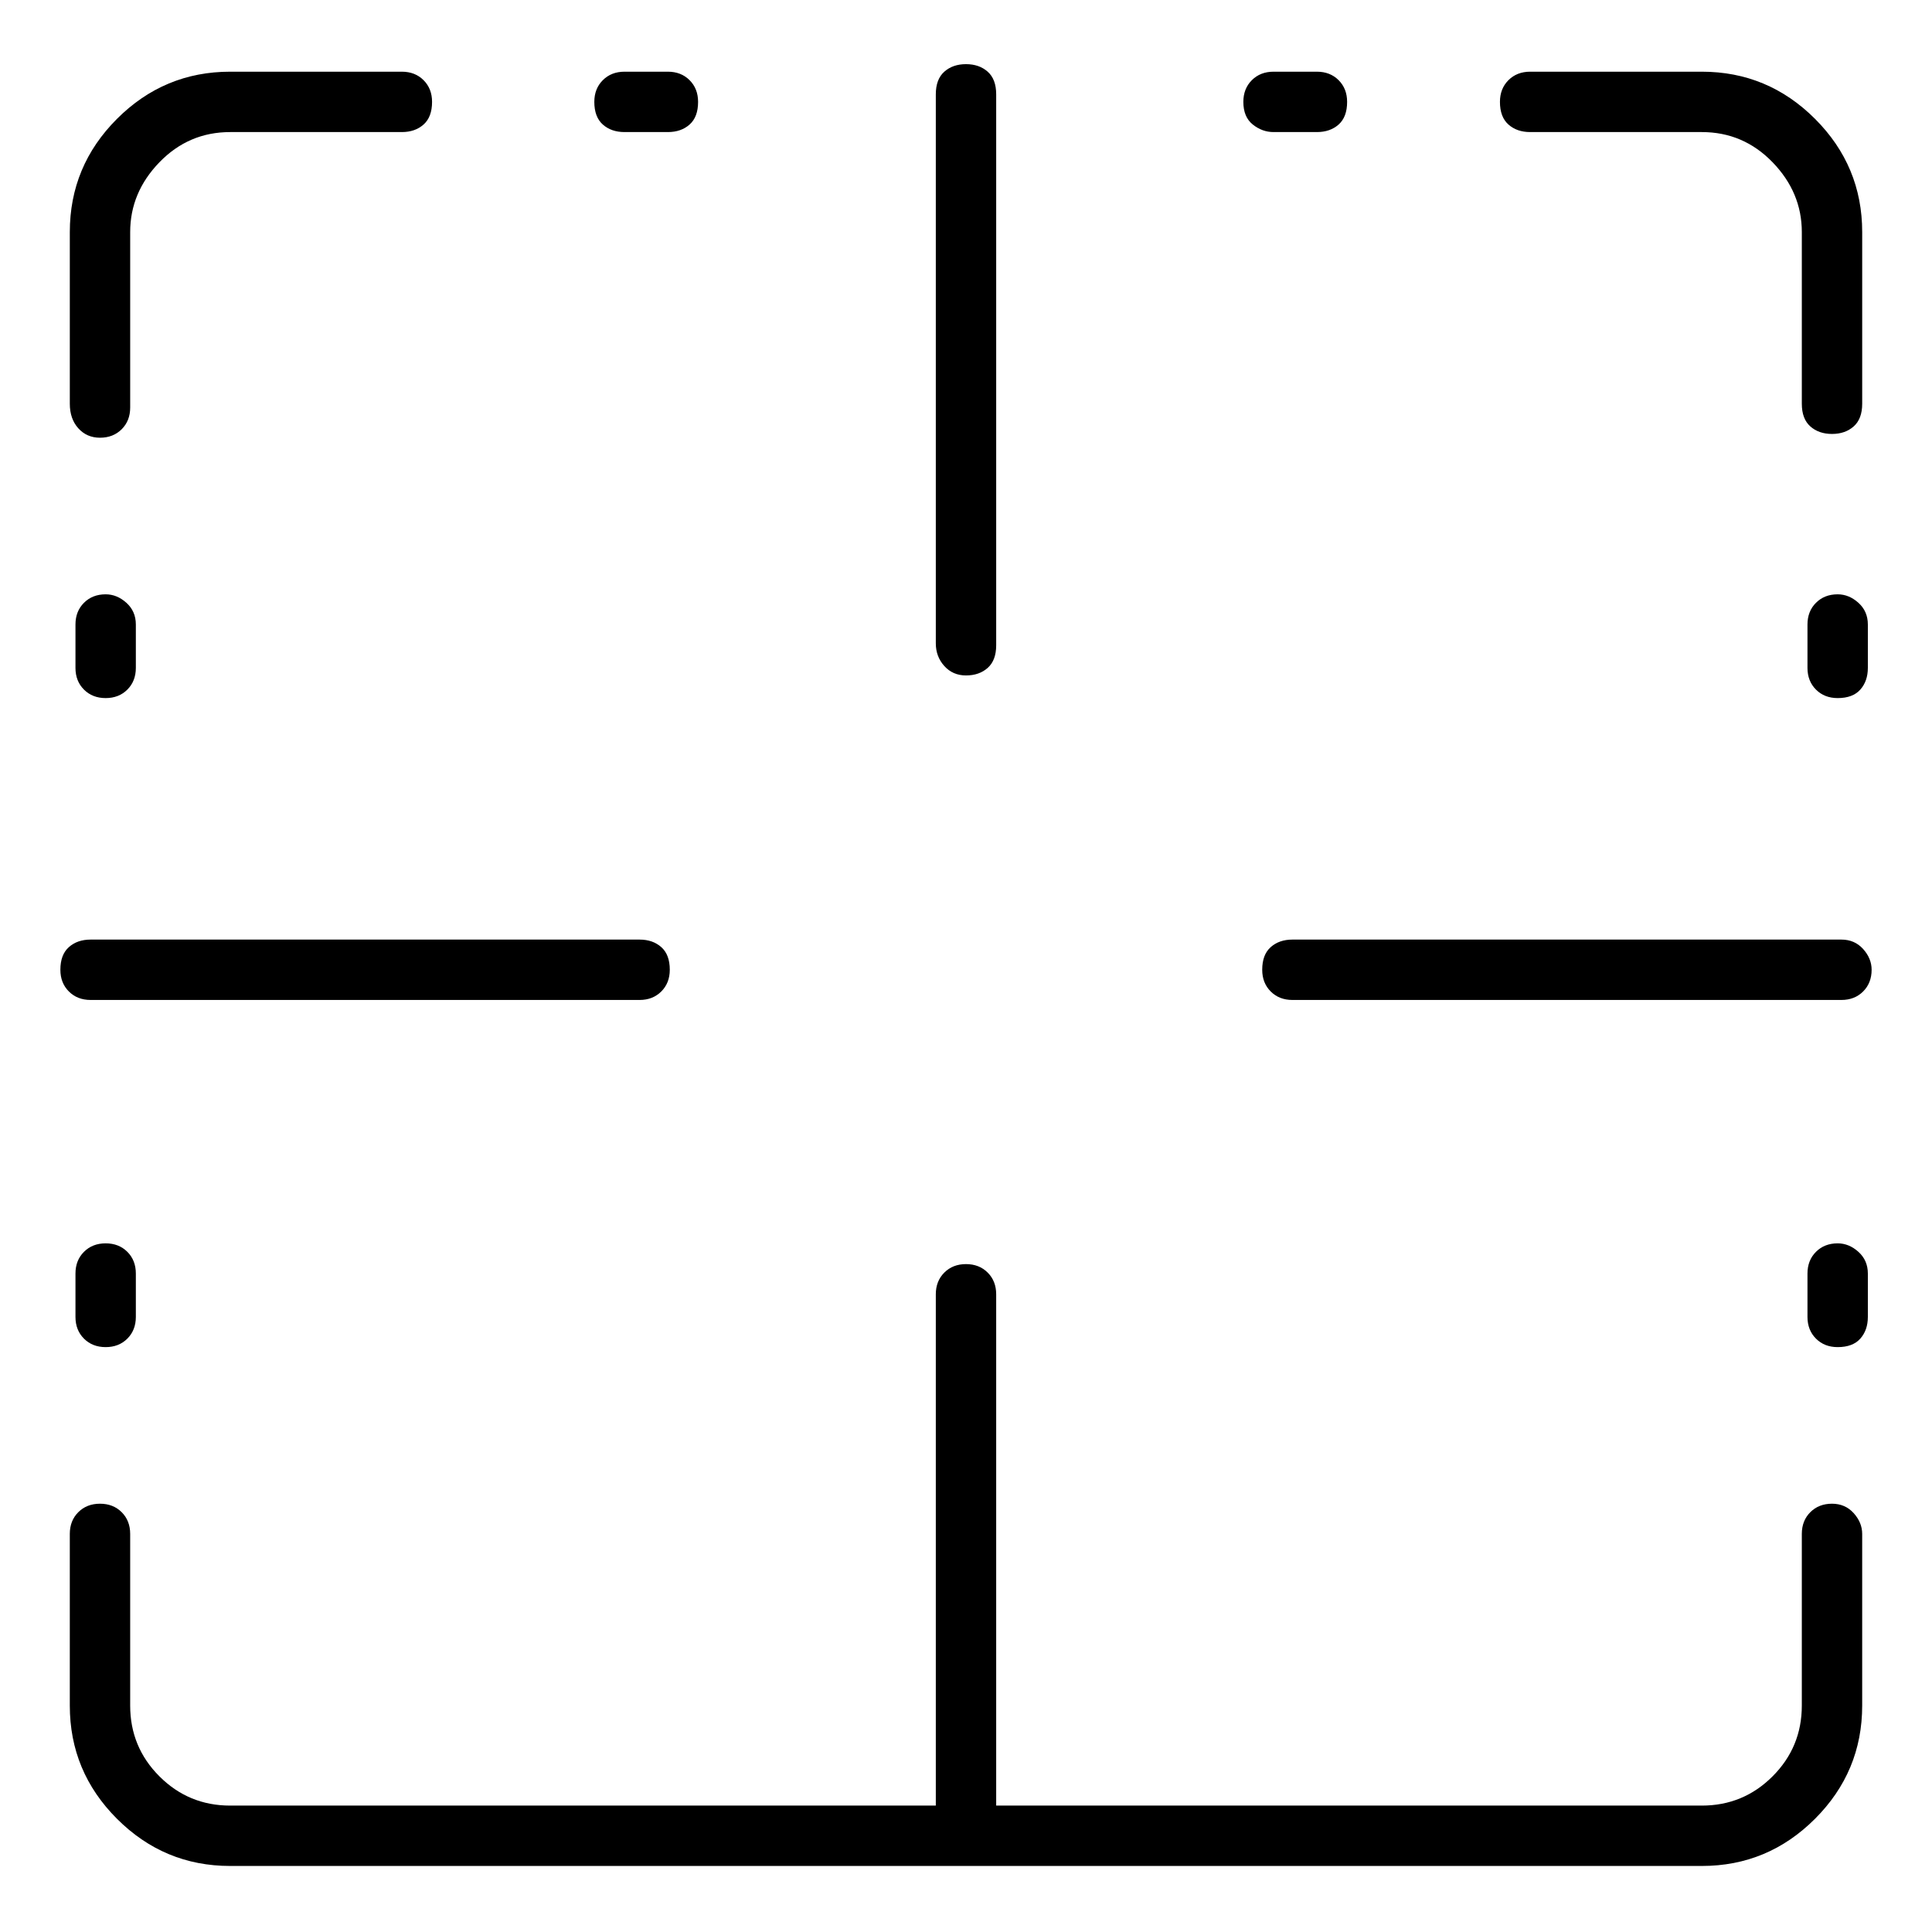 <svg viewBox="0 0 1024 1024" xmlns="http://www.w3.org/2000/svg">
  <path transform="scale(1, -1) translate(0, -960)" fill="currentColor" d="M512 602q7 0 11.5 4t4.5 12v292q0 8 -4.5 12t-11.5 4t-11.5 -4t-4.5 -12v-291q0 -7 4.5 -12t11.5 -5zM811 890h91q22 0 37.5 -16t15.5 -37v-91q0 -8 4.5 -12t11.5 -4t11.5 4t4.5 12v91q0 35 -25 60t-60 25h-91q-7 0 -11.5 -4.5t-4.5 -11.5q0 -8 4.5 -12t11.5 -4zM53 728 q7 0 11.5 4.5t4.5 11.5v93q0 21 15.5 37t37.5 16h91q7 0 11.5 4t4.5 12q0 7 -4.5 11.5t-11.5 4.5h-91q-35 0 -60 -25t-25 -60v-91q0 -8 4.5 -13t11.5 -5v0zM971 163q-7 0 -11.5 -4.5t-4.5 -11.5v-91q0 -22 -15.5 -37.5t-37.5 -15.5h-374v1.5v0.5v269q0 7 -4.5 11.5 t-11.5 4.5t-11.5 -4.5t-4.5 -11.5v-269v-1.5v-0.5h-374q-22 0 -37.5 15.5t-15.5 37.5v91q0 7 -4.5 11.5t-11.5 4.5t-11.5 -4.5t-4.5 -11.5v-91q0 -35 25 -60t60 -25h780q35 0 60 25t25 60v91q0 6 -4.5 11t-11.5 5v0zM331 890h23q7 0 11.5 4t4.5 12q0 7 -4.5 11.5t-11.5 4.5 h-23q-7 0 -11.5 -4.5t-4.5 -11.5q0 -8 4.5 -12t11.5 -4zM675 890h23q7 0 11.5 4t4.5 12q0 7 -4.5 11.5t-11.5 4.5h-23q-7 0 -11.5 -4.5t-4.5 -11.5q0 -8 5 -12t11 -4zM974 645q-7 0 -11.5 -4.5t-4.5 -11.5v-23q0 -7 4.5 -11.5t11.5 -4.5q8 0 12 4.5t4 11.5v23q0 7 -5 11.5 t-11 4.5zM974 301q-7 0 -11.5 -4.5t-4.5 -11.5v-23q0 -7 4.5 -11.5t11.5 -4.5q8 0 12 4.5t4 11.5v23q0 7 -5 11.5t-11 4.5zM56 645q-7 0 -11.5 -4.5t-4.5 -11.5v-23q0 -7 4.5 -11.5t11.5 -4.5t11.5 4.5t4.5 11.5v23q0 7 -5 11.5t-11 4.5zM40 285v-23q0 -7 4.5 -11.5 t11.5 -4.5t11.5 4.5t4.5 11.5v23q0 7 -4.5 11.5t-11.5 4.5t-11.5 -4.5t-4.5 -11.5zM976 462h-291q-7 0 -11.5 -4t-4.5 -12q0 -7 4.5 -11.5t11.5 -4.5h291q7 0 11.5 4.5t4.5 11.5q0 6 -4.5 11t-11.5 5zM48 430h291q7 0 11.5 4.5t4.5 11.5q0 8 -4.5 12t-11.5 4h-291 q-7 0 -11.5 -4t-4.5 -12q0 -7 4.5 -11.5t11.5 -4.5z" />
</svg>